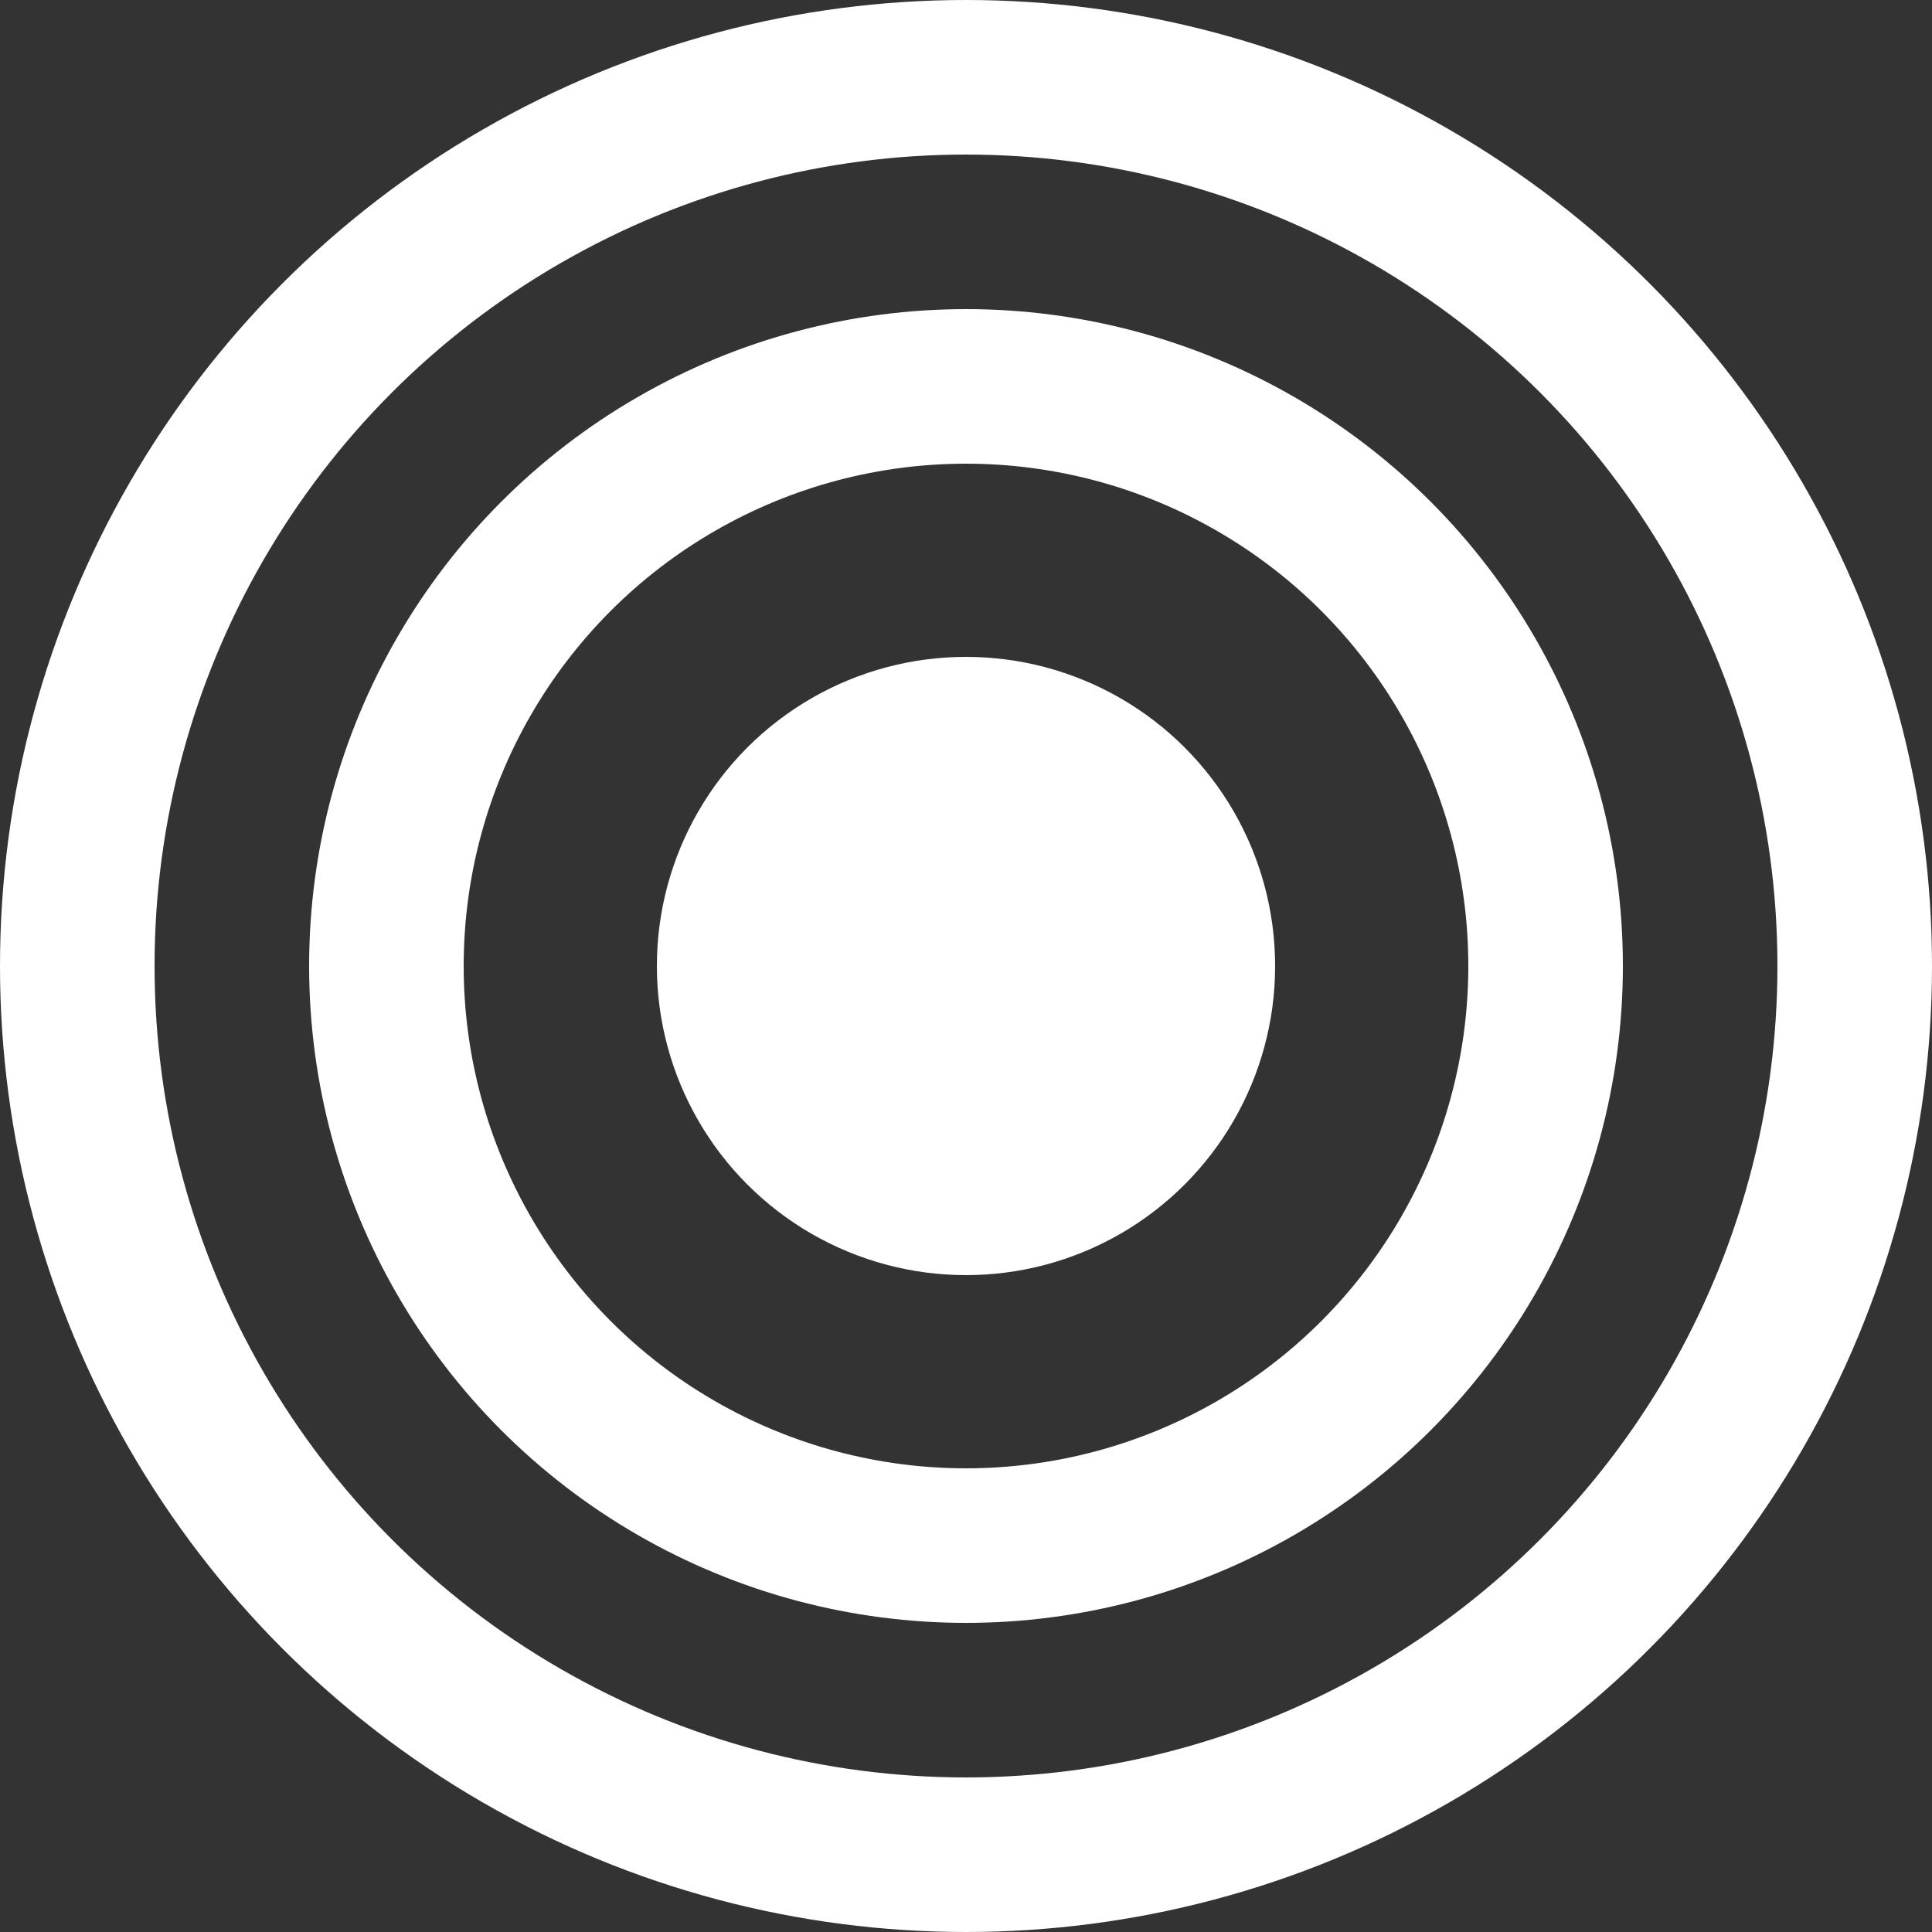 <svg width="100" height="100" viewBox="0 0 100 100" fill="none" xmlns="http://www.w3.org/2000/svg">
<rect x="0" y="0" width="100" height="100" fill="#333333" stroke="none"/>
<g clip-path="url(#clip0_26_2)">
<circle cx="50" cy="50" r="30" stroke="white" stroke-width="8"/>
<circle cx="50" cy="50" r="46" stroke="white" stroke-width="8"/>
<circle cx="50" cy="50" r="16" fill="white"/>
</g>
<defs>
<clipPath id="clip0_26_2">
<rect width="100" height="100" fill="white"/>
</clipPath>
</defs>
</svg>
